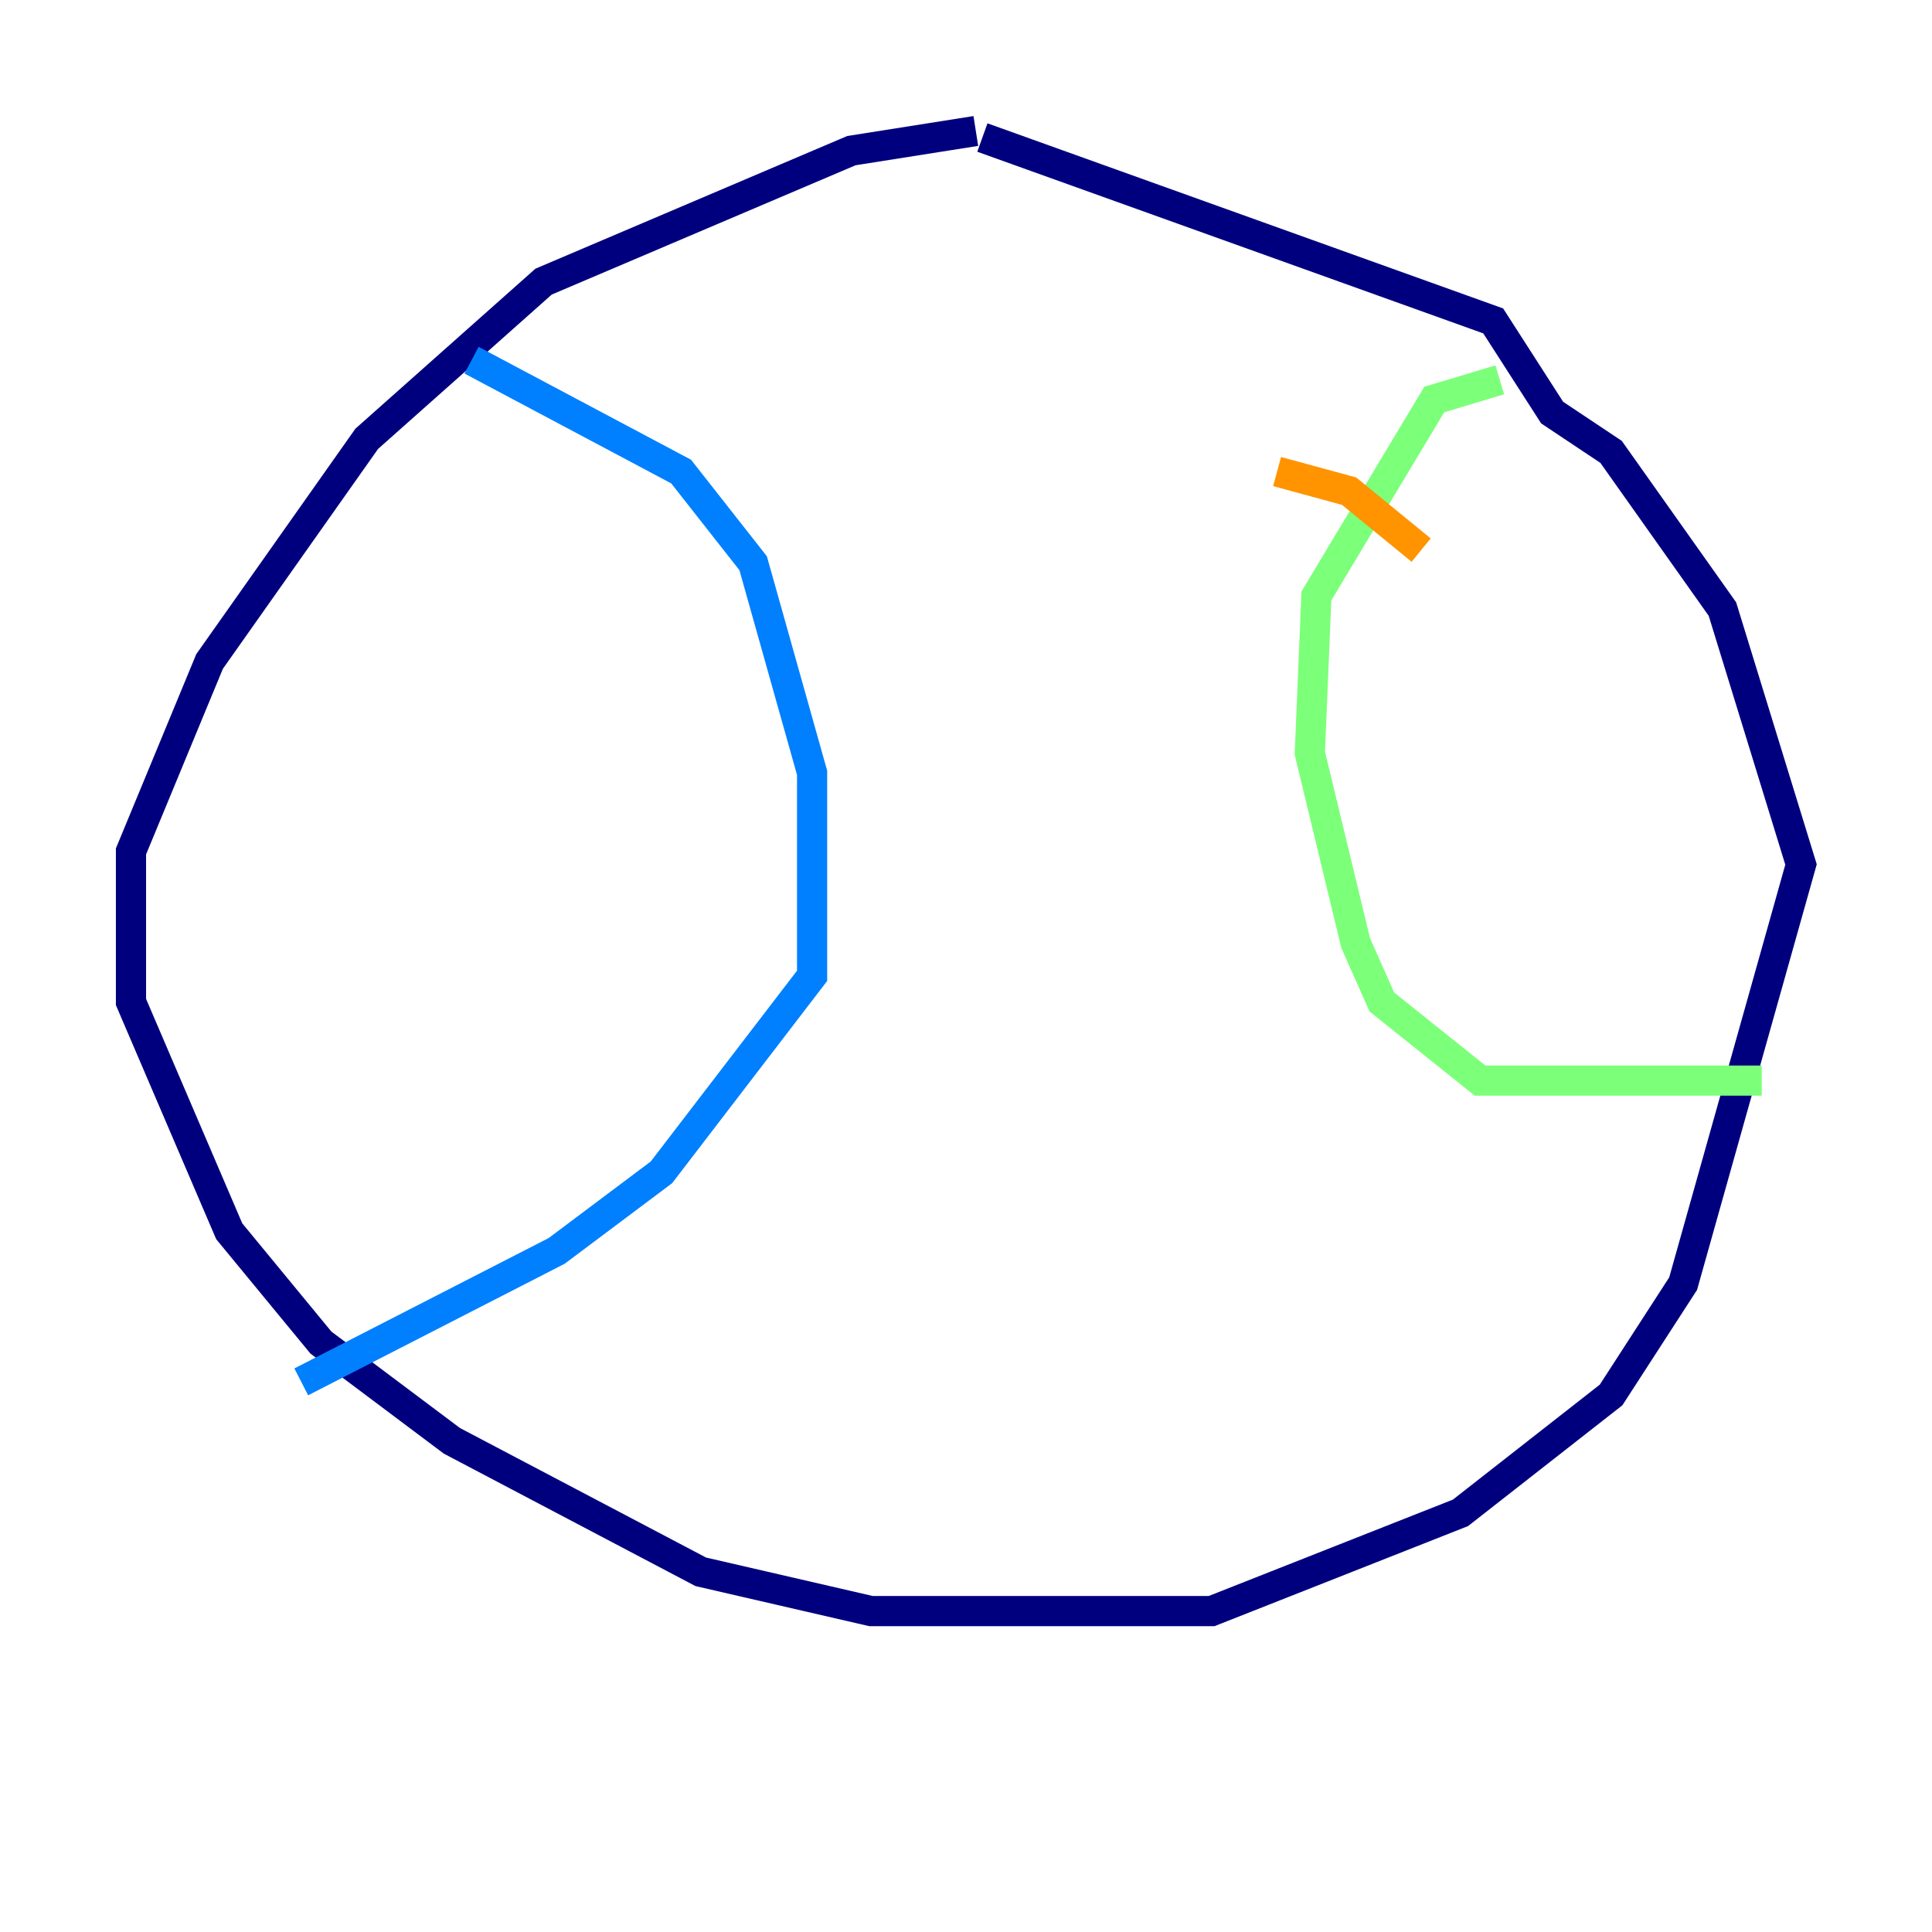<?xml version="1.0" encoding="utf-8" ?>
<svg baseProfile="tiny" height="128" version="1.2" viewBox="0,0,128,128" width="128" xmlns="http://www.w3.org/2000/svg" xmlns:ev="http://www.w3.org/2001/xml-events" xmlns:xlink="http://www.w3.org/1999/xlink"><defs /><polyline fill="none" points="64.651,8.678 56.407,9.98 36.014,18.658 24.298,29.071 13.885,43.824 8.678,56.407 8.678,66.386 15.186,81.573 21.261,88.949 29.939,95.458 46.427,104.136 57.709,106.739 80.271,106.739 96.759,100.231 106.739,92.42 111.512,85.044 119.322,57.275 114.115,40.352 106.739,29.939 102.834,27.336 98.929,21.261 65.085,9.112" stroke="#00007f" stroke-width="2" /><polyline fill="none" points="31.241,23.864 45.125,31.241 49.898,37.315 53.803,51.2 53.803,64.651 43.824,77.668 36.881,82.875 19.959,91.552" stroke="#0080ff" stroke-width="2" /><polyline fill="none" points="99.363,25.166 95.024,26.468 87.214,39.485 86.78,49.898 89.817,62.481 91.552,66.386 98.061,71.593 116.719,71.593" stroke="#7cff79" stroke-width="2" /><polyline fill="none" points="84.61,31.241 89.383,32.542 94.156,36.447" stroke="#ff9400" stroke-width="2" /><polyline fill="none" points="77.234,43.824 77.234,43.824" stroke="#7f0000" stroke-width="2" /></svg>